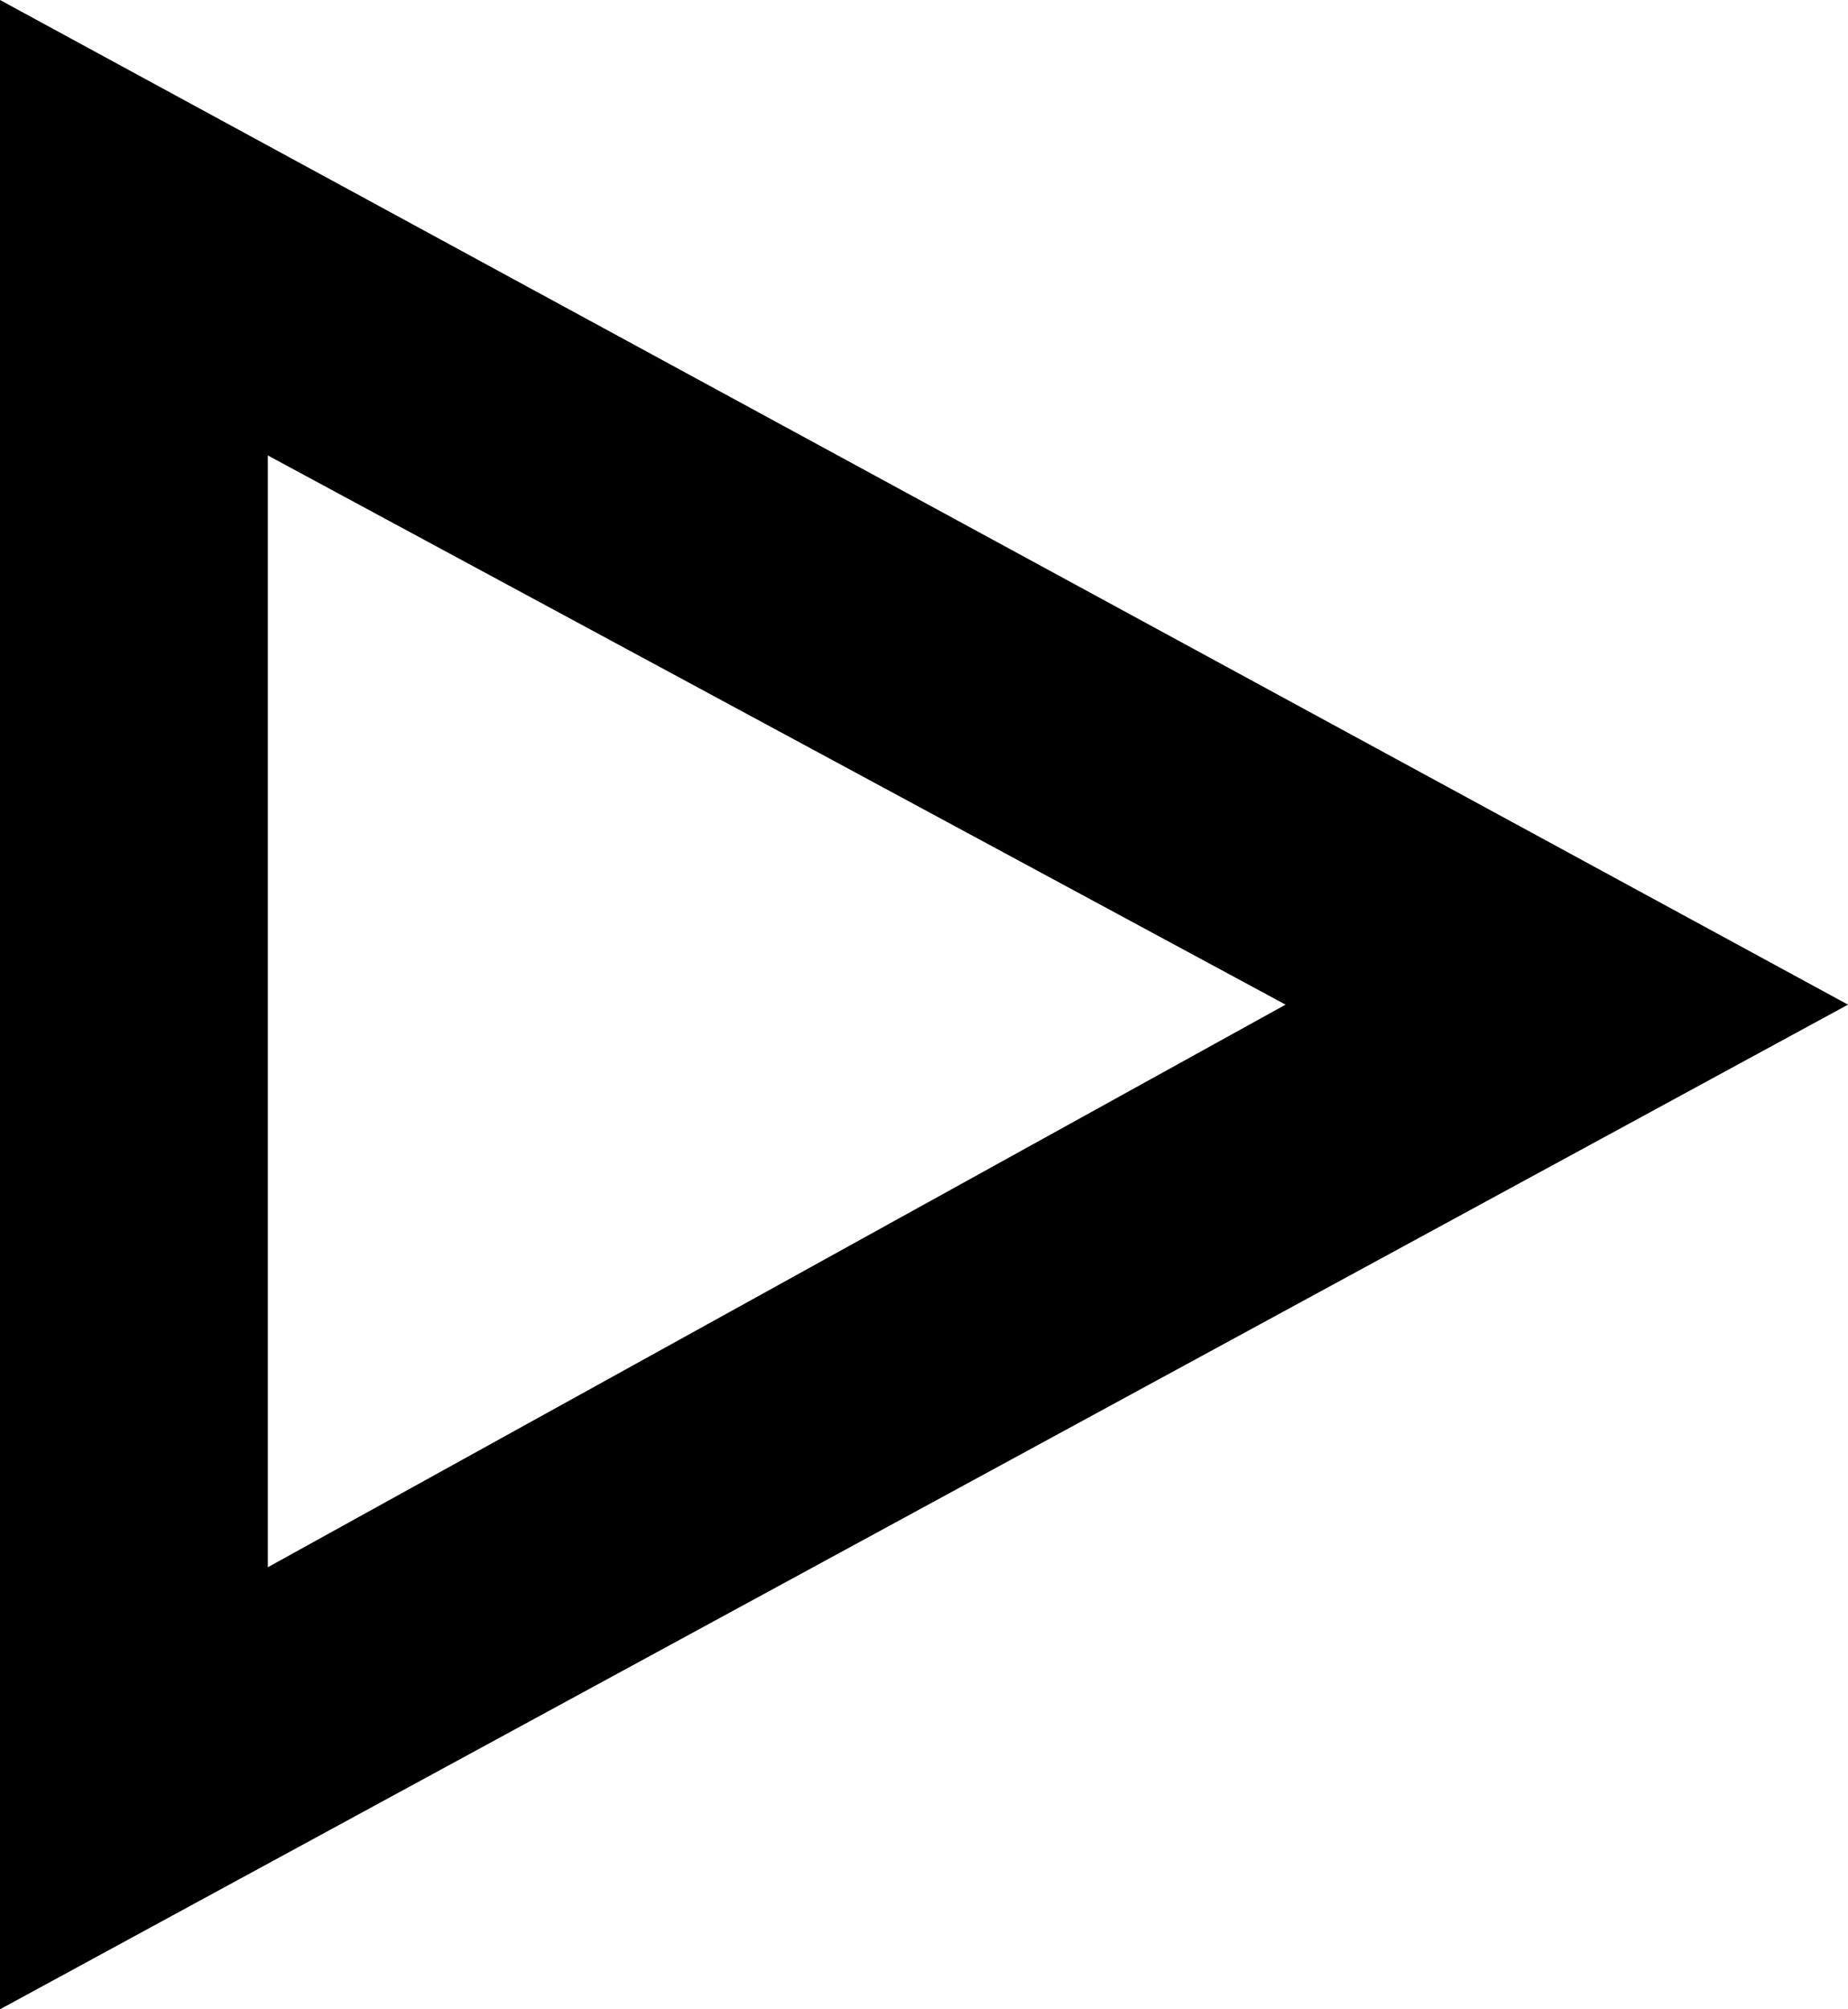 <svg xmlns="http://www.w3.org/2000/svg" xmlns:xlink="http://www.w3.org/1999/xlink" x="0px" y="0px"
	 viewBox="0 0 13.8 15" style="enable-background:new 0 0 13.8 15;" xml:space="preserve">
<path d="M9.6,7.5L2,3.4v8.3L9.6,7.5 M13.8,7.5L0,15V0L13.8,7.5z"/>
</svg>
